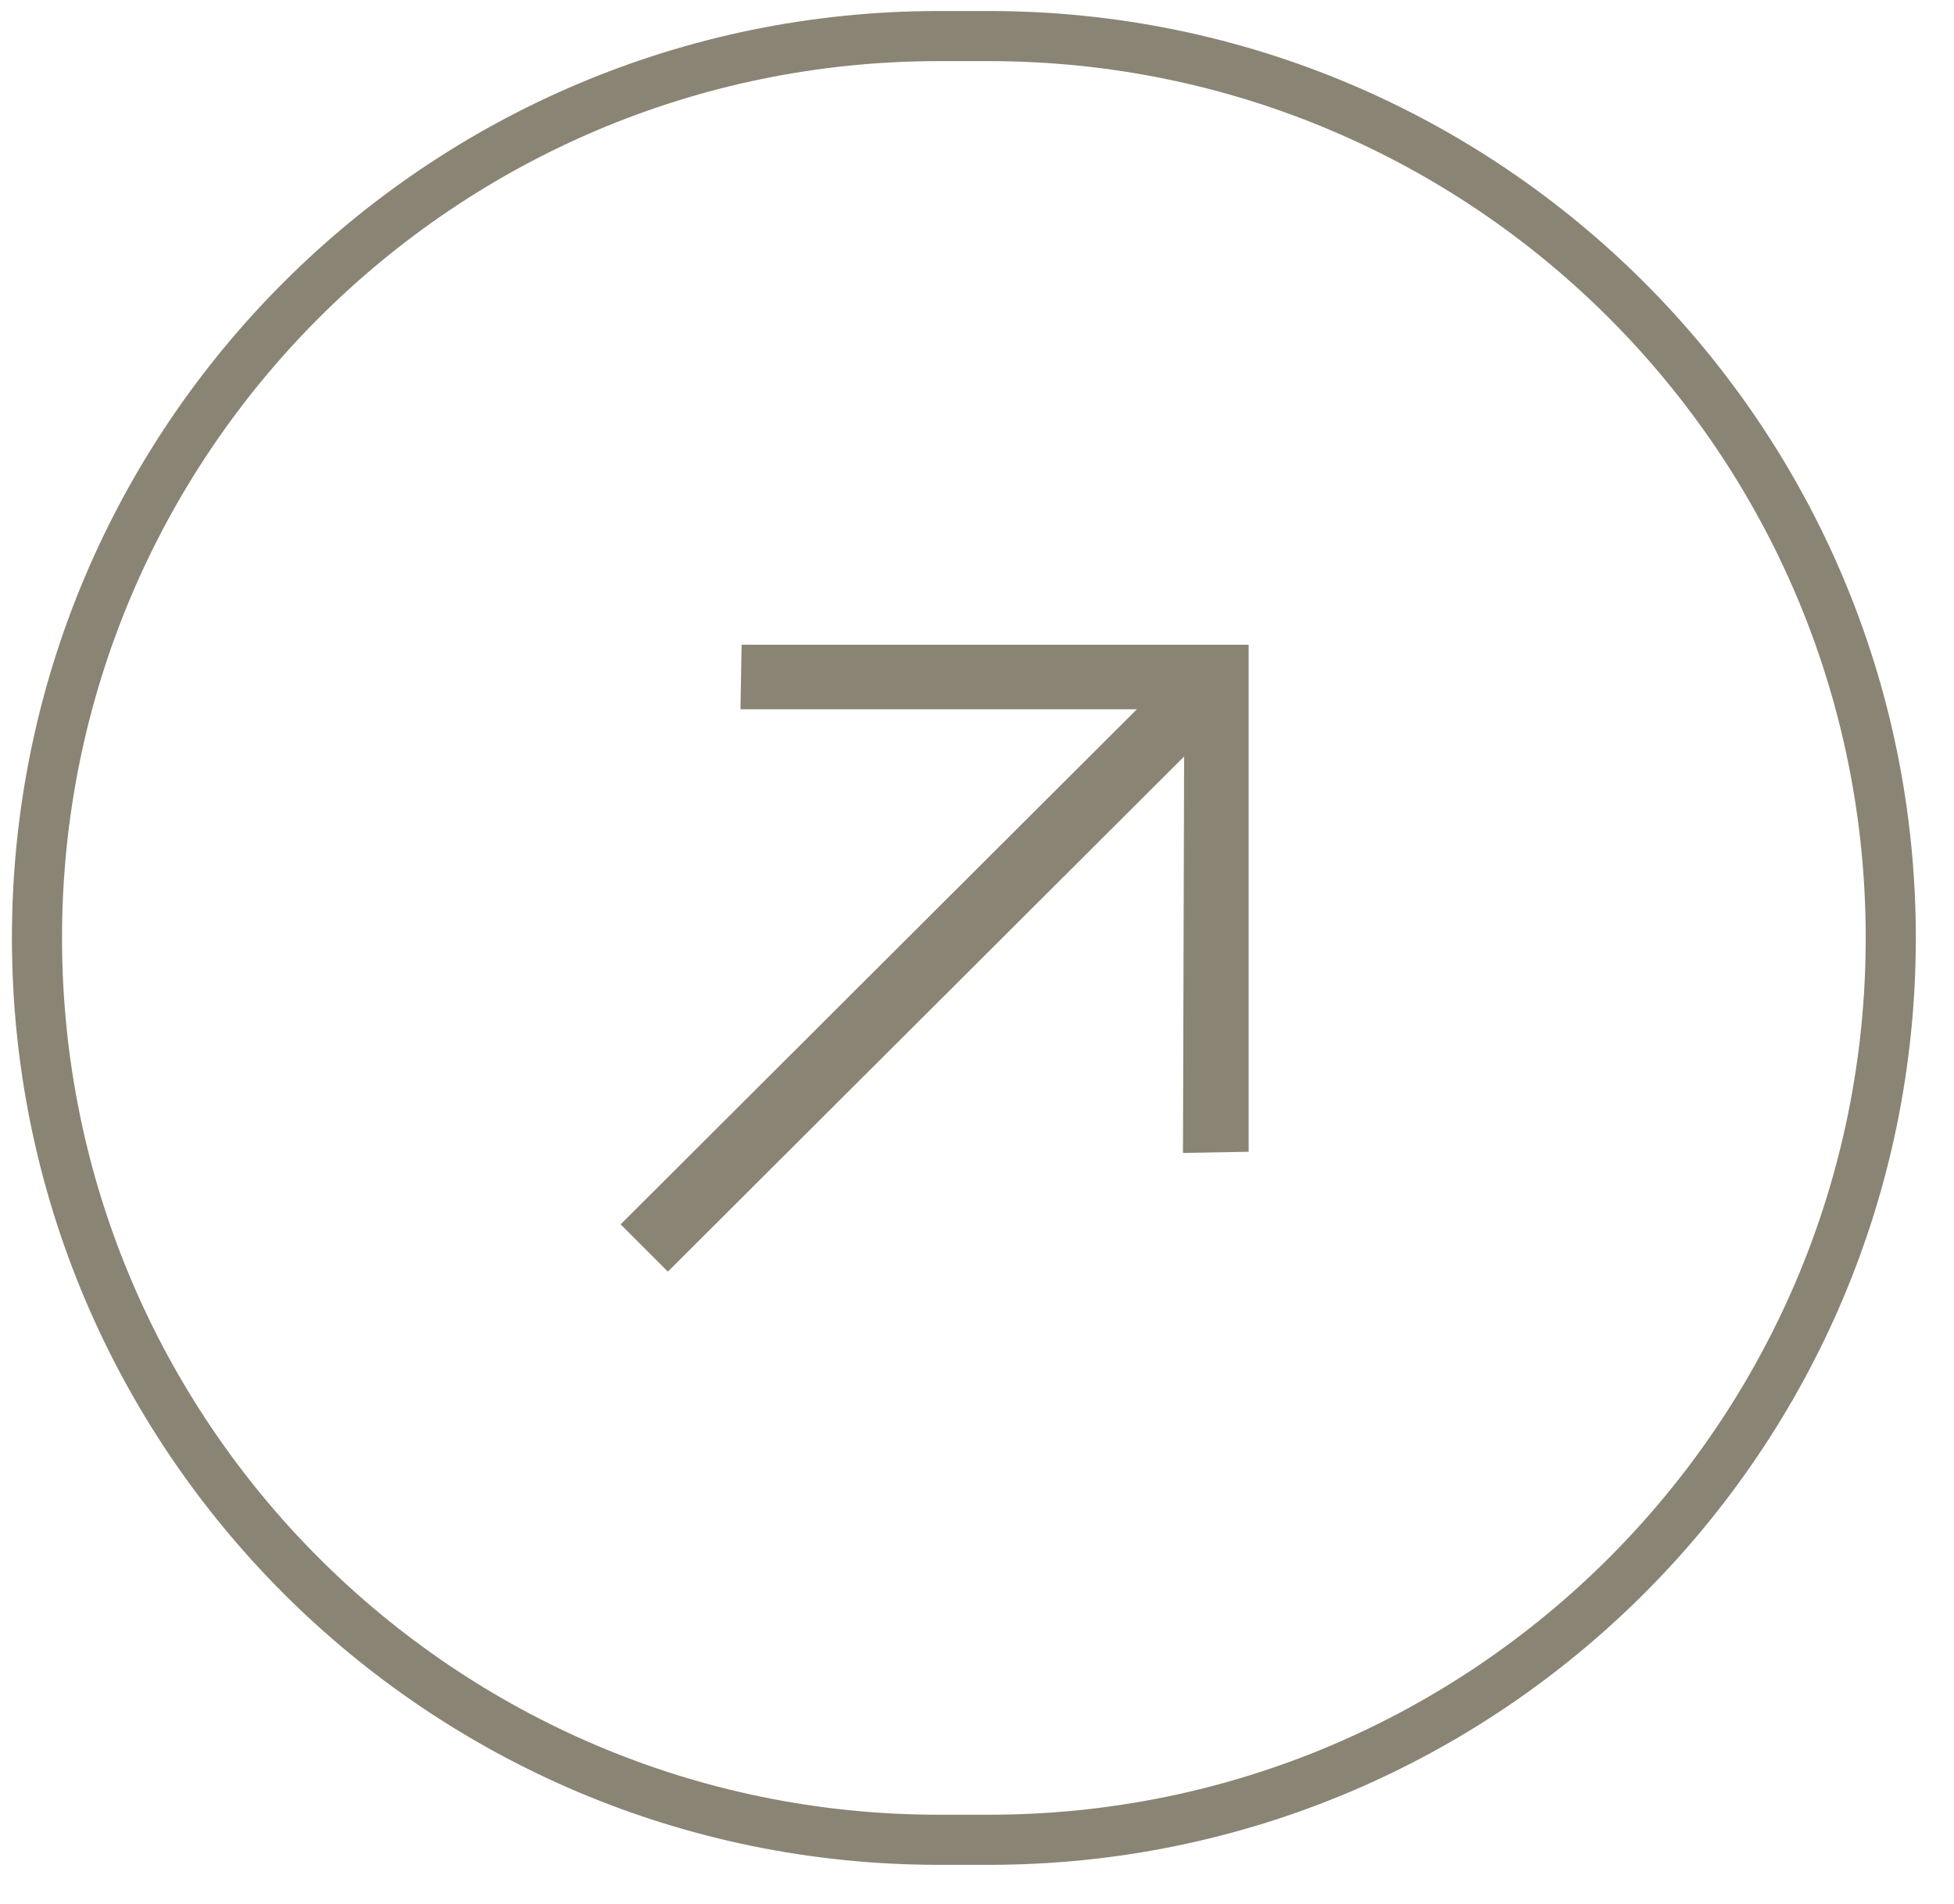 <svg width="39" height="38" viewBox="0 0 39 38" fill="none" xmlns="http://www.w3.org/2000/svg">
<path d="M19.738 0.72H18.738C8.797 0.72 0.738 8.779 0.738 18.72C0.738 28.661 8.797 36.72 18.738 36.72H19.738C29.679 36.72 37.738 28.661 37.738 18.72C37.738 8.779 29.679 0.72 19.738 0.72Z" stroke="#8A8474"/>
<path d="M12.387 24.437L13.33 25.38L23.634 15.099L23.611 23.011L24.922 22.988V12.868H14.802L14.779 14.156H22.691L12.387 24.437Z" fill="#8A8474"/>
</svg>
